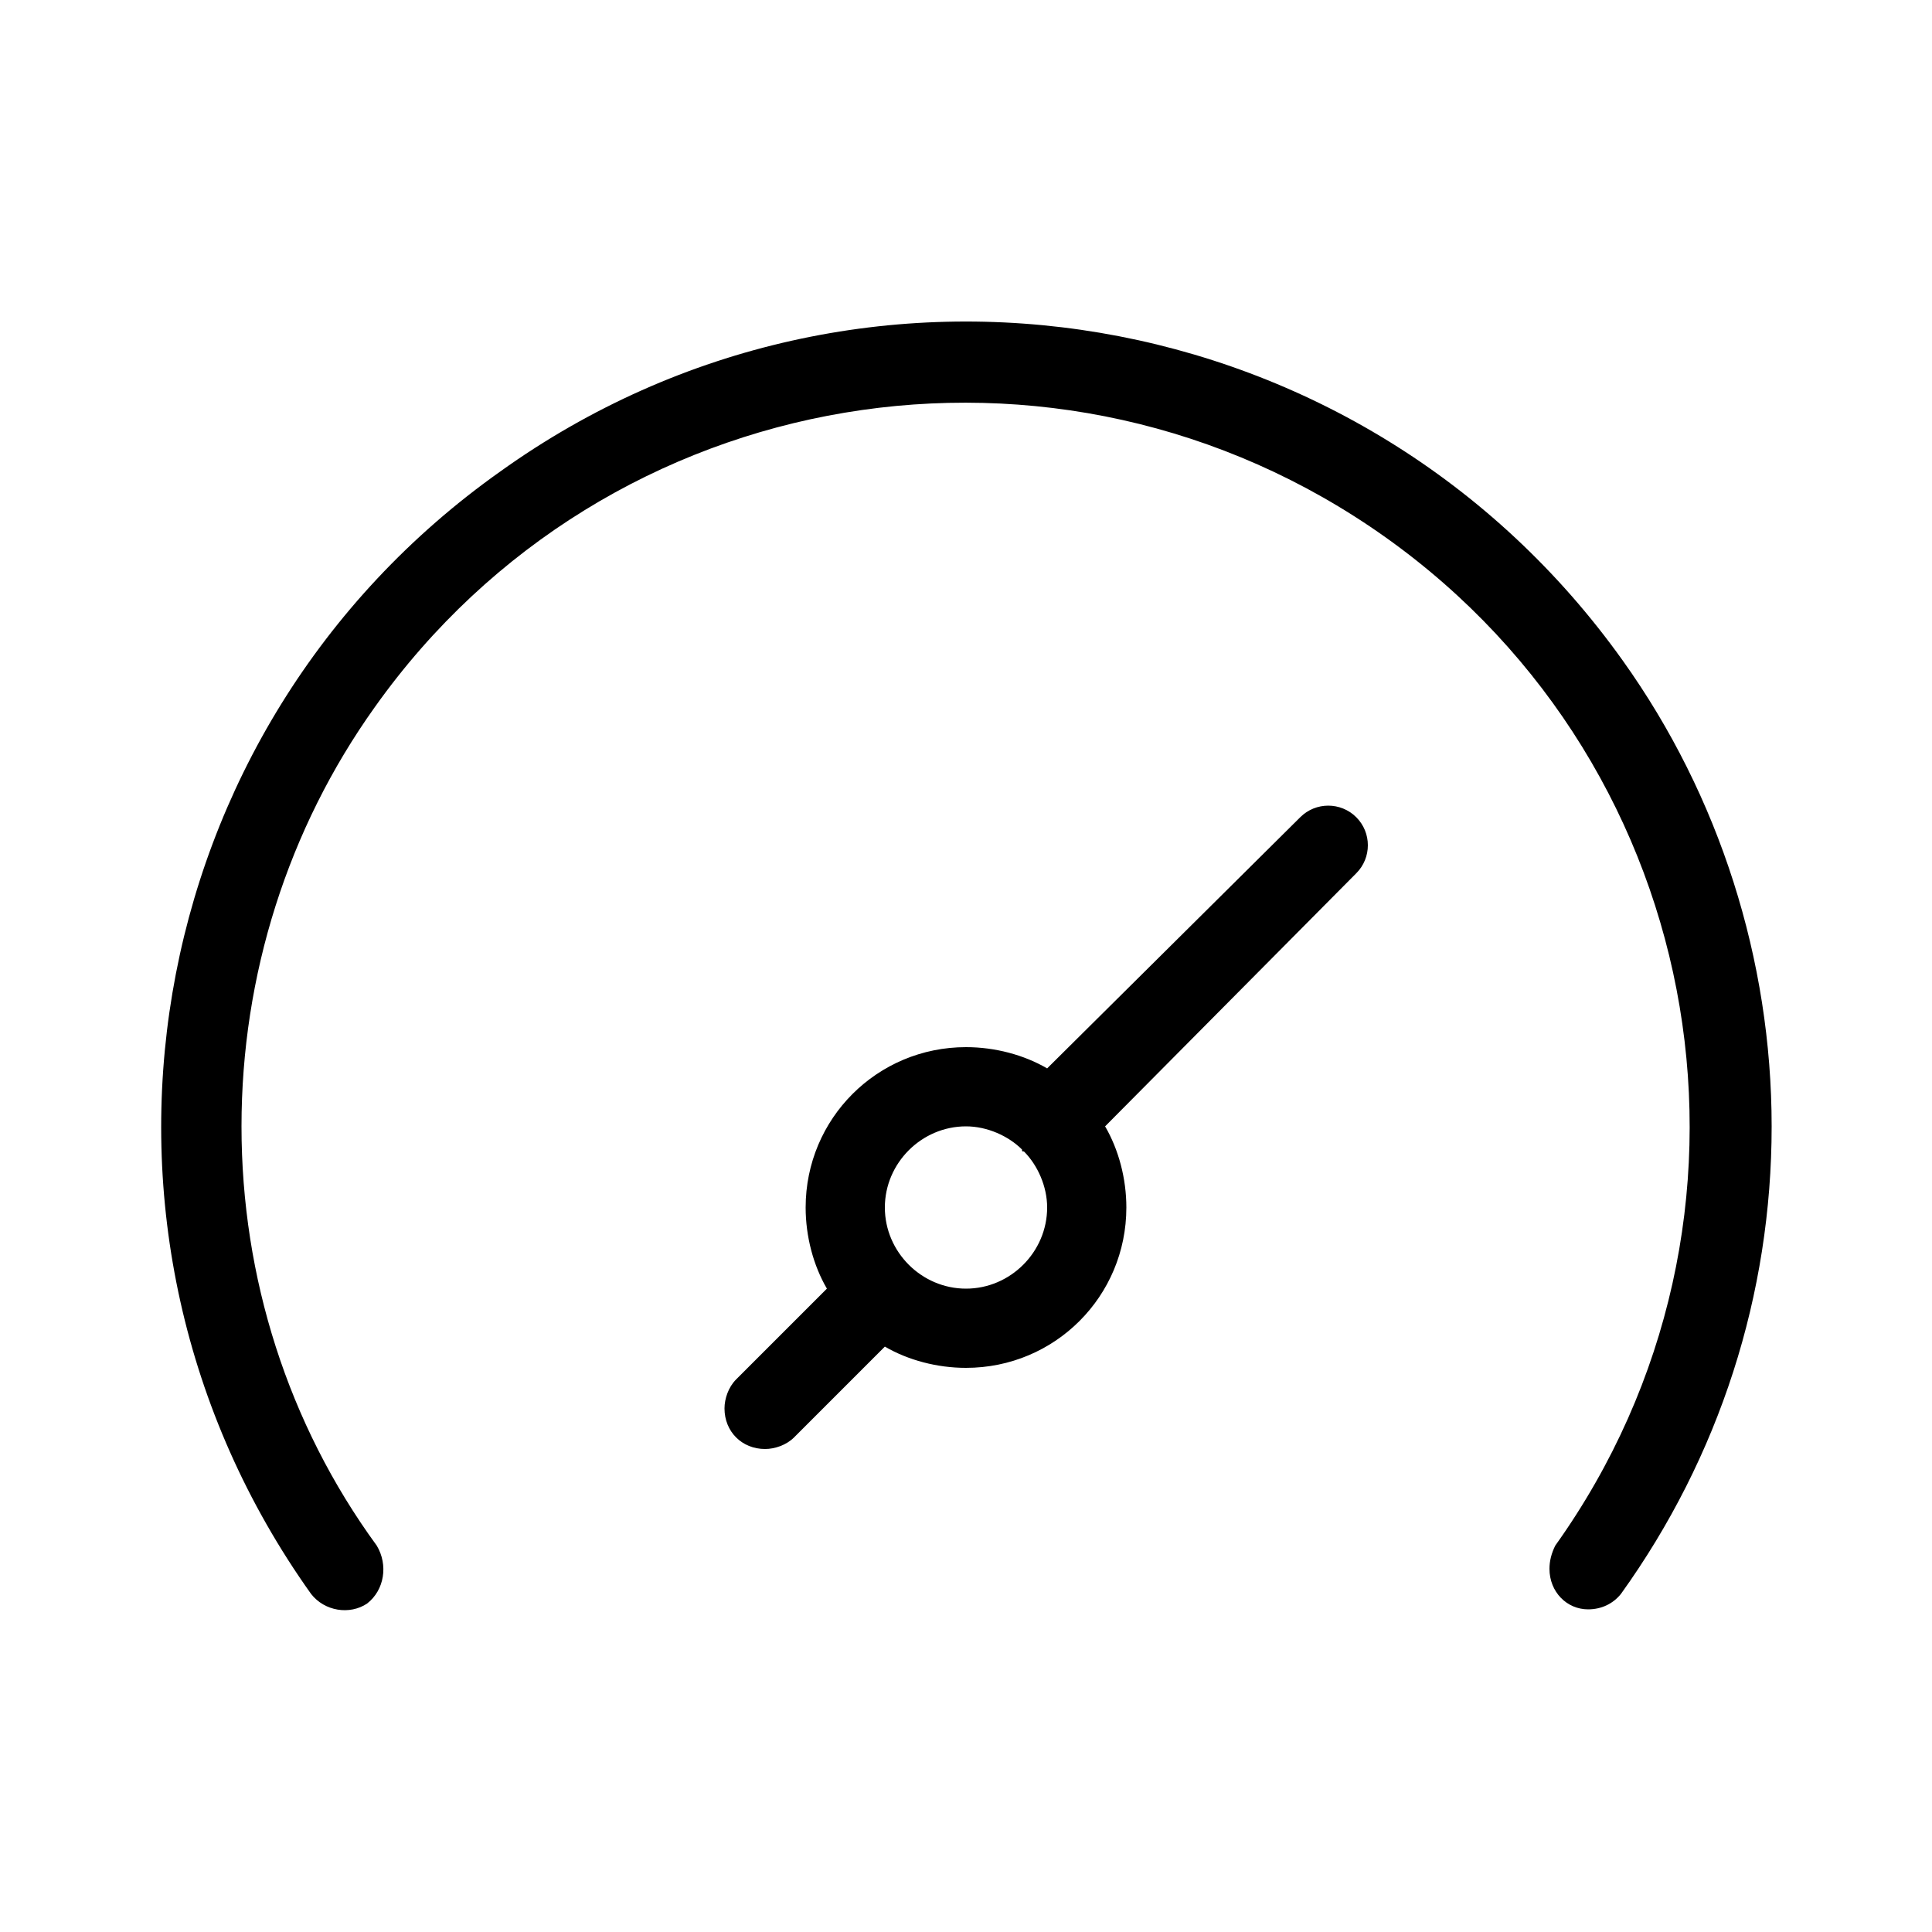<svg xmlns="http://www.w3.org/2000/svg" width="24" height="24" viewBox="0 0 24 24">
<path d="M20.16 8.208c-3.216-4.512-9.456-5.568-13.944-2.352-4.512 3.192-5.568 9.432-2.352 13.944 0 0 0 0 0 0 0.168 0.216 0.48 0.264 0.696 0.12 0.216-0.168 0.264-0.48 0.12-0.72-1.104-1.512-1.68-3.336-1.68-5.208s0.576-3.696 1.656-5.208c2.88-4.056 8.496-4.992 12.552-2.112s4.992 8.496 2.112 12.528c-0.048 0.096-0.072 0.192-0.072 0.288 0 0.288 0.216 0.504 0.48 0.504 0.168 0 0.312-0.072 0.408-0.192 1.224-1.704 1.872-3.72 1.872-5.808 0-2.064-0.648-4.104-1.848-5.784zM16.152 10.152l-3.144 3.12c-0.288-0.168-0.648-0.264-1.008-0.264-1.104 0-1.992 0.888-1.992 1.992 0 0.36 0.096 0.72 0.264 1.008l-1.128 1.128c-0.096 0.096-0.144 0.24-0.144 0.36 0 0.288 0.216 0.504 0.504 0.504 0.12 0 0.264-0.048 0.36-0.144l1.128-1.128c0.288 0.168 0.648 0.264 1.008 0.264 1.104 0 1.992-0.888 1.992-1.992 0-0.36-0.096-0.72-0.264-1.008l3.12-3.144c0.192-0.192 0.192-0.504 0-0.696s-0.504-0.192-0.696 0zM12 16.008c-0.552 0-1.008-0.456-1.008-1.008s0.456-1.008 1.008-1.008c0.264 0 0.528 0.12 0.696 0.288 0 0.024 0 0.024 0.024 0.024 0.168 0.168 0.288 0.432 0.288 0.696 0 0.552-0.456 1.008-1.008 1.008z"></path>
</svg>
